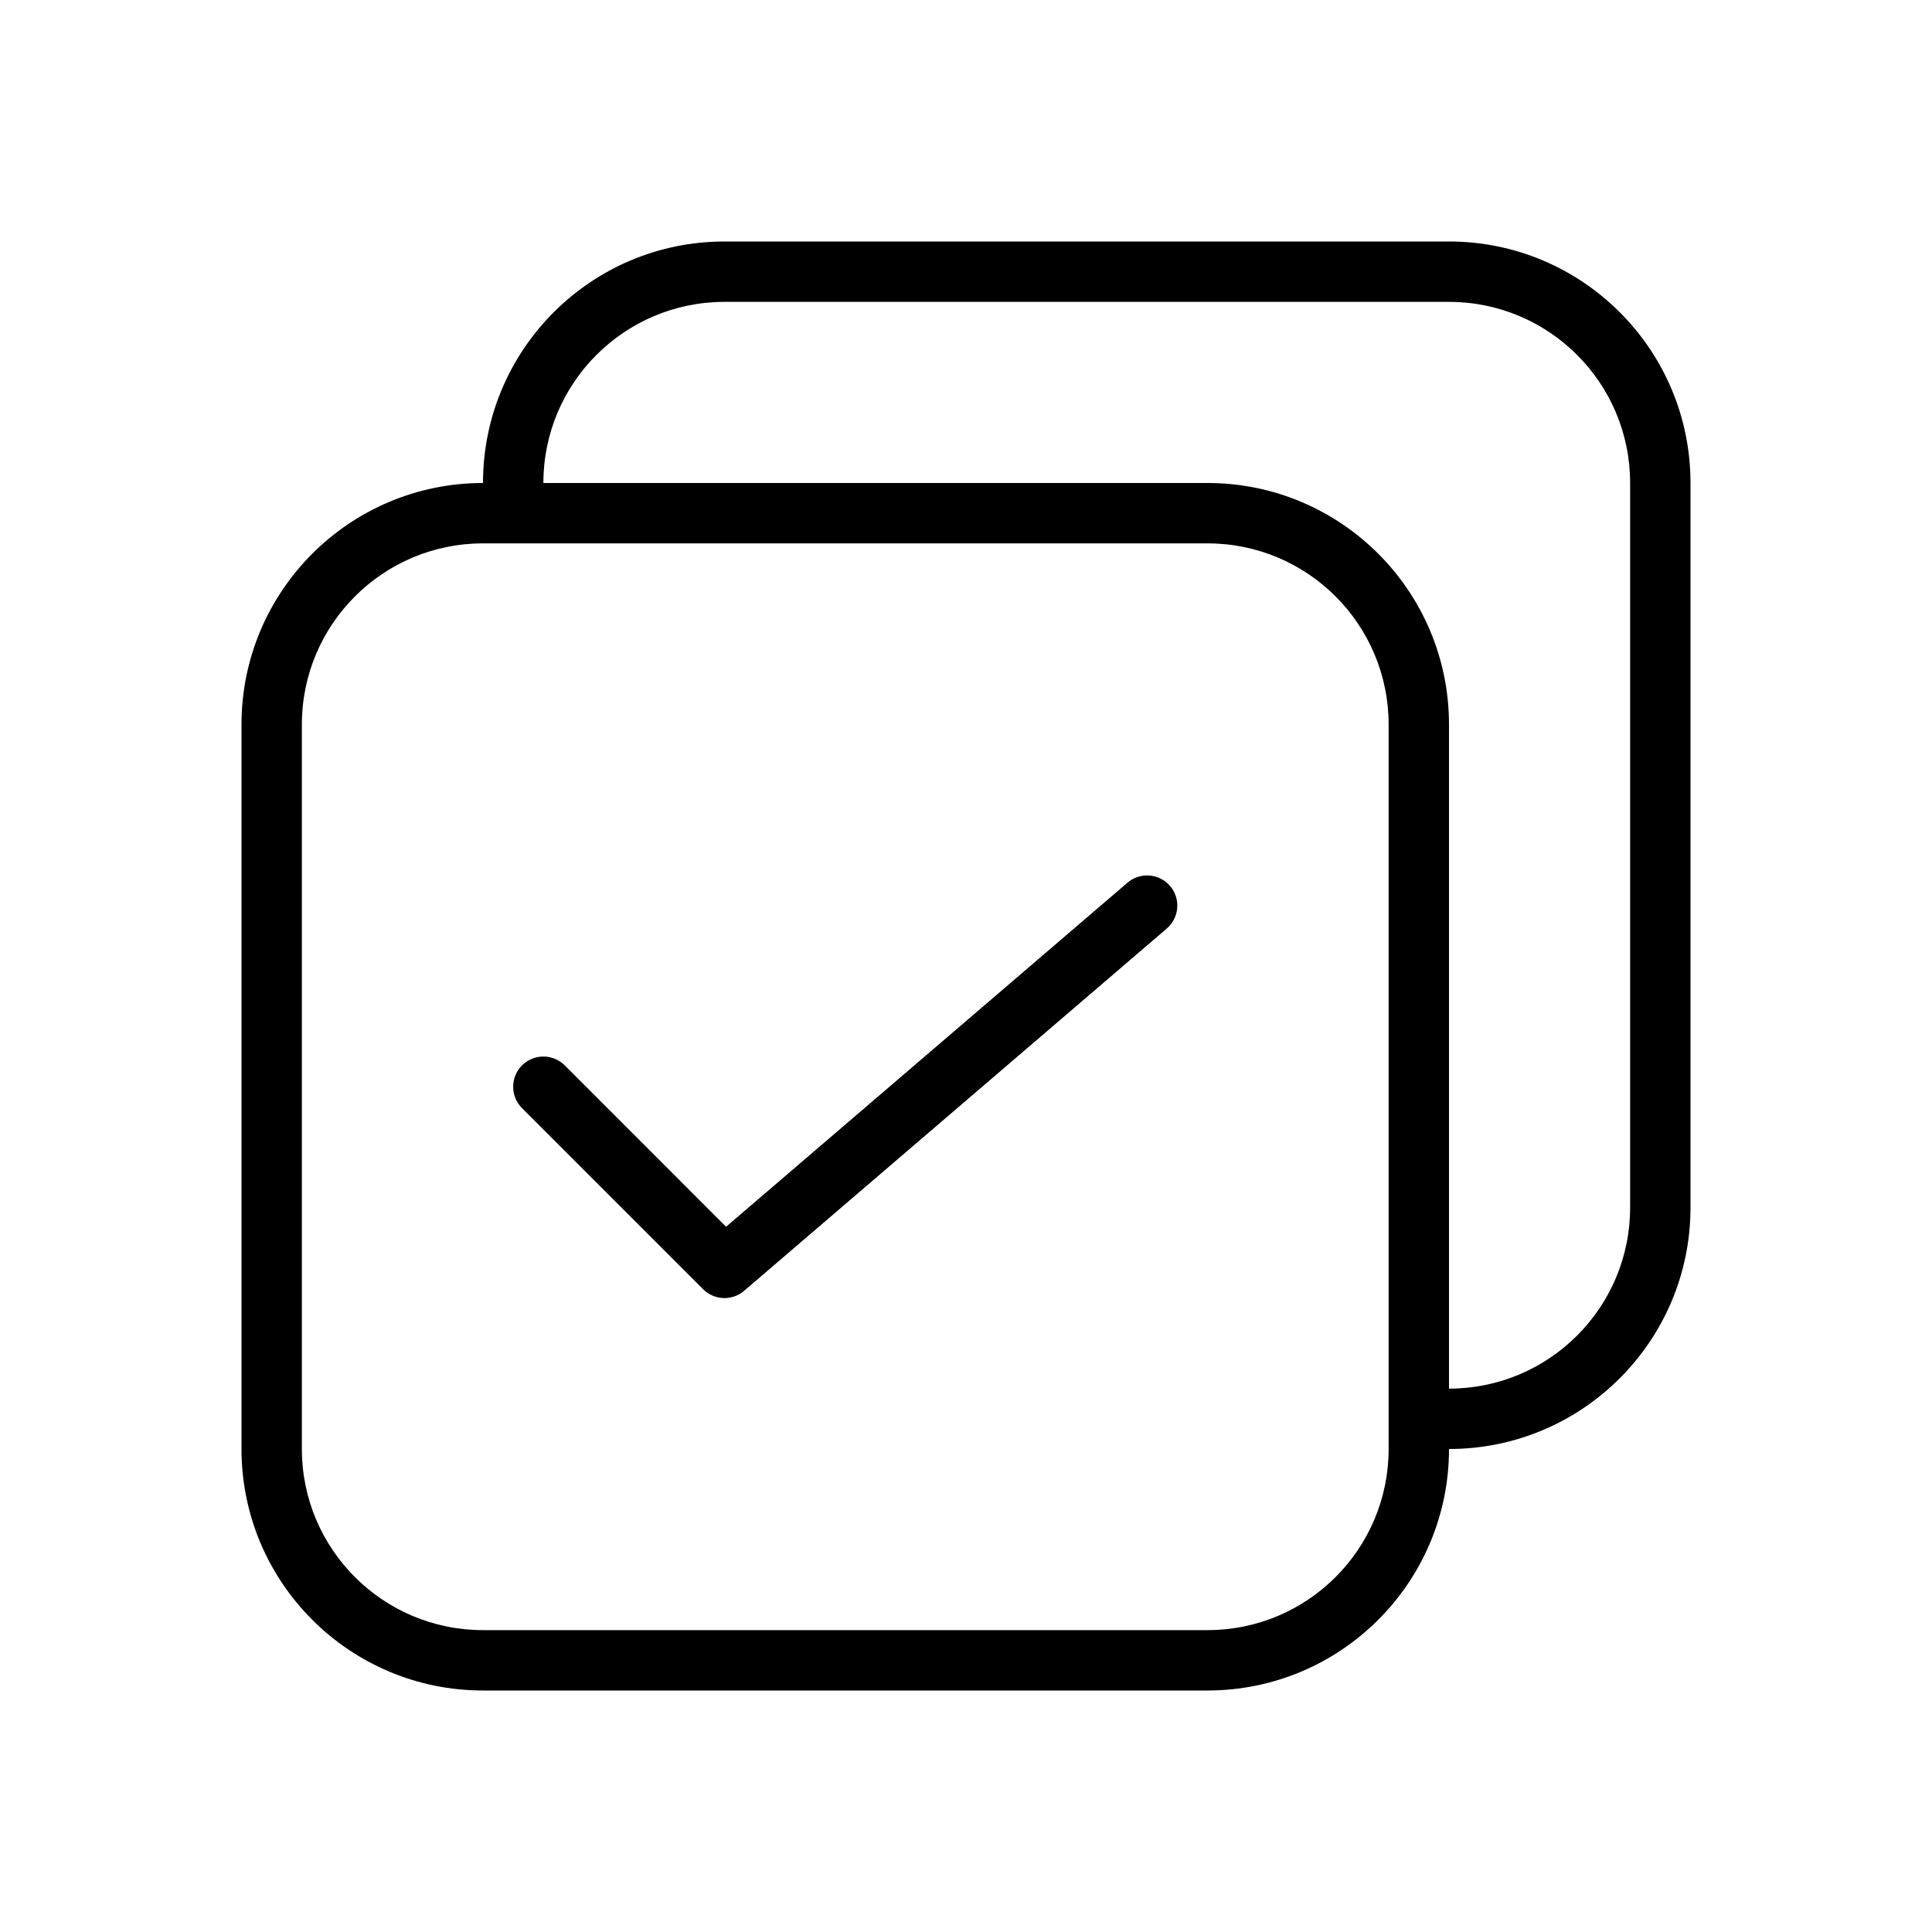 <svg xmlns="http://www.w3.org/2000/svg" width="32" height="32" viewBox="0 0 32 32"><path d="M19.325 15.38C19.535 15.2 19.559 14.884 19.38 14.675C19.2 14.465 18.884 14.441 18.675 14.62L12.026 20.319L9.354 17.646C9.158 17.451 8.842 17.451 8.646 17.646C8.451 17.842 8.451 18.158 8.646 18.354L11.646 21.354C11.831 21.538 12.127 21.55 12.325 21.38L19.325 15.38Z M12 4C9.791 4 8 5.791 8 8C5.791 8 4 9.791 4 12V24C4 26.209 5.791 28 8 28H20C22.209 28 24 26.209 24 24C26.209 24 28 22.209 28 20V8C28 5.791 26.209 4 24 4H12ZM12 5H24C25.657 5 27 6.343 27 8V20C27 21.657 25.657 23 24 23V12C24 9.791 22.209 8 20 8L9 8C9 6.343 10.343 5 12 5ZM20 9C21.657 9 23 10.343 23 12V24C23 25.657 21.657 27 20 27H8C6.343 27 5 25.657 5 24V12C5 10.343 6.343 9 8 9H20Z"/></svg>